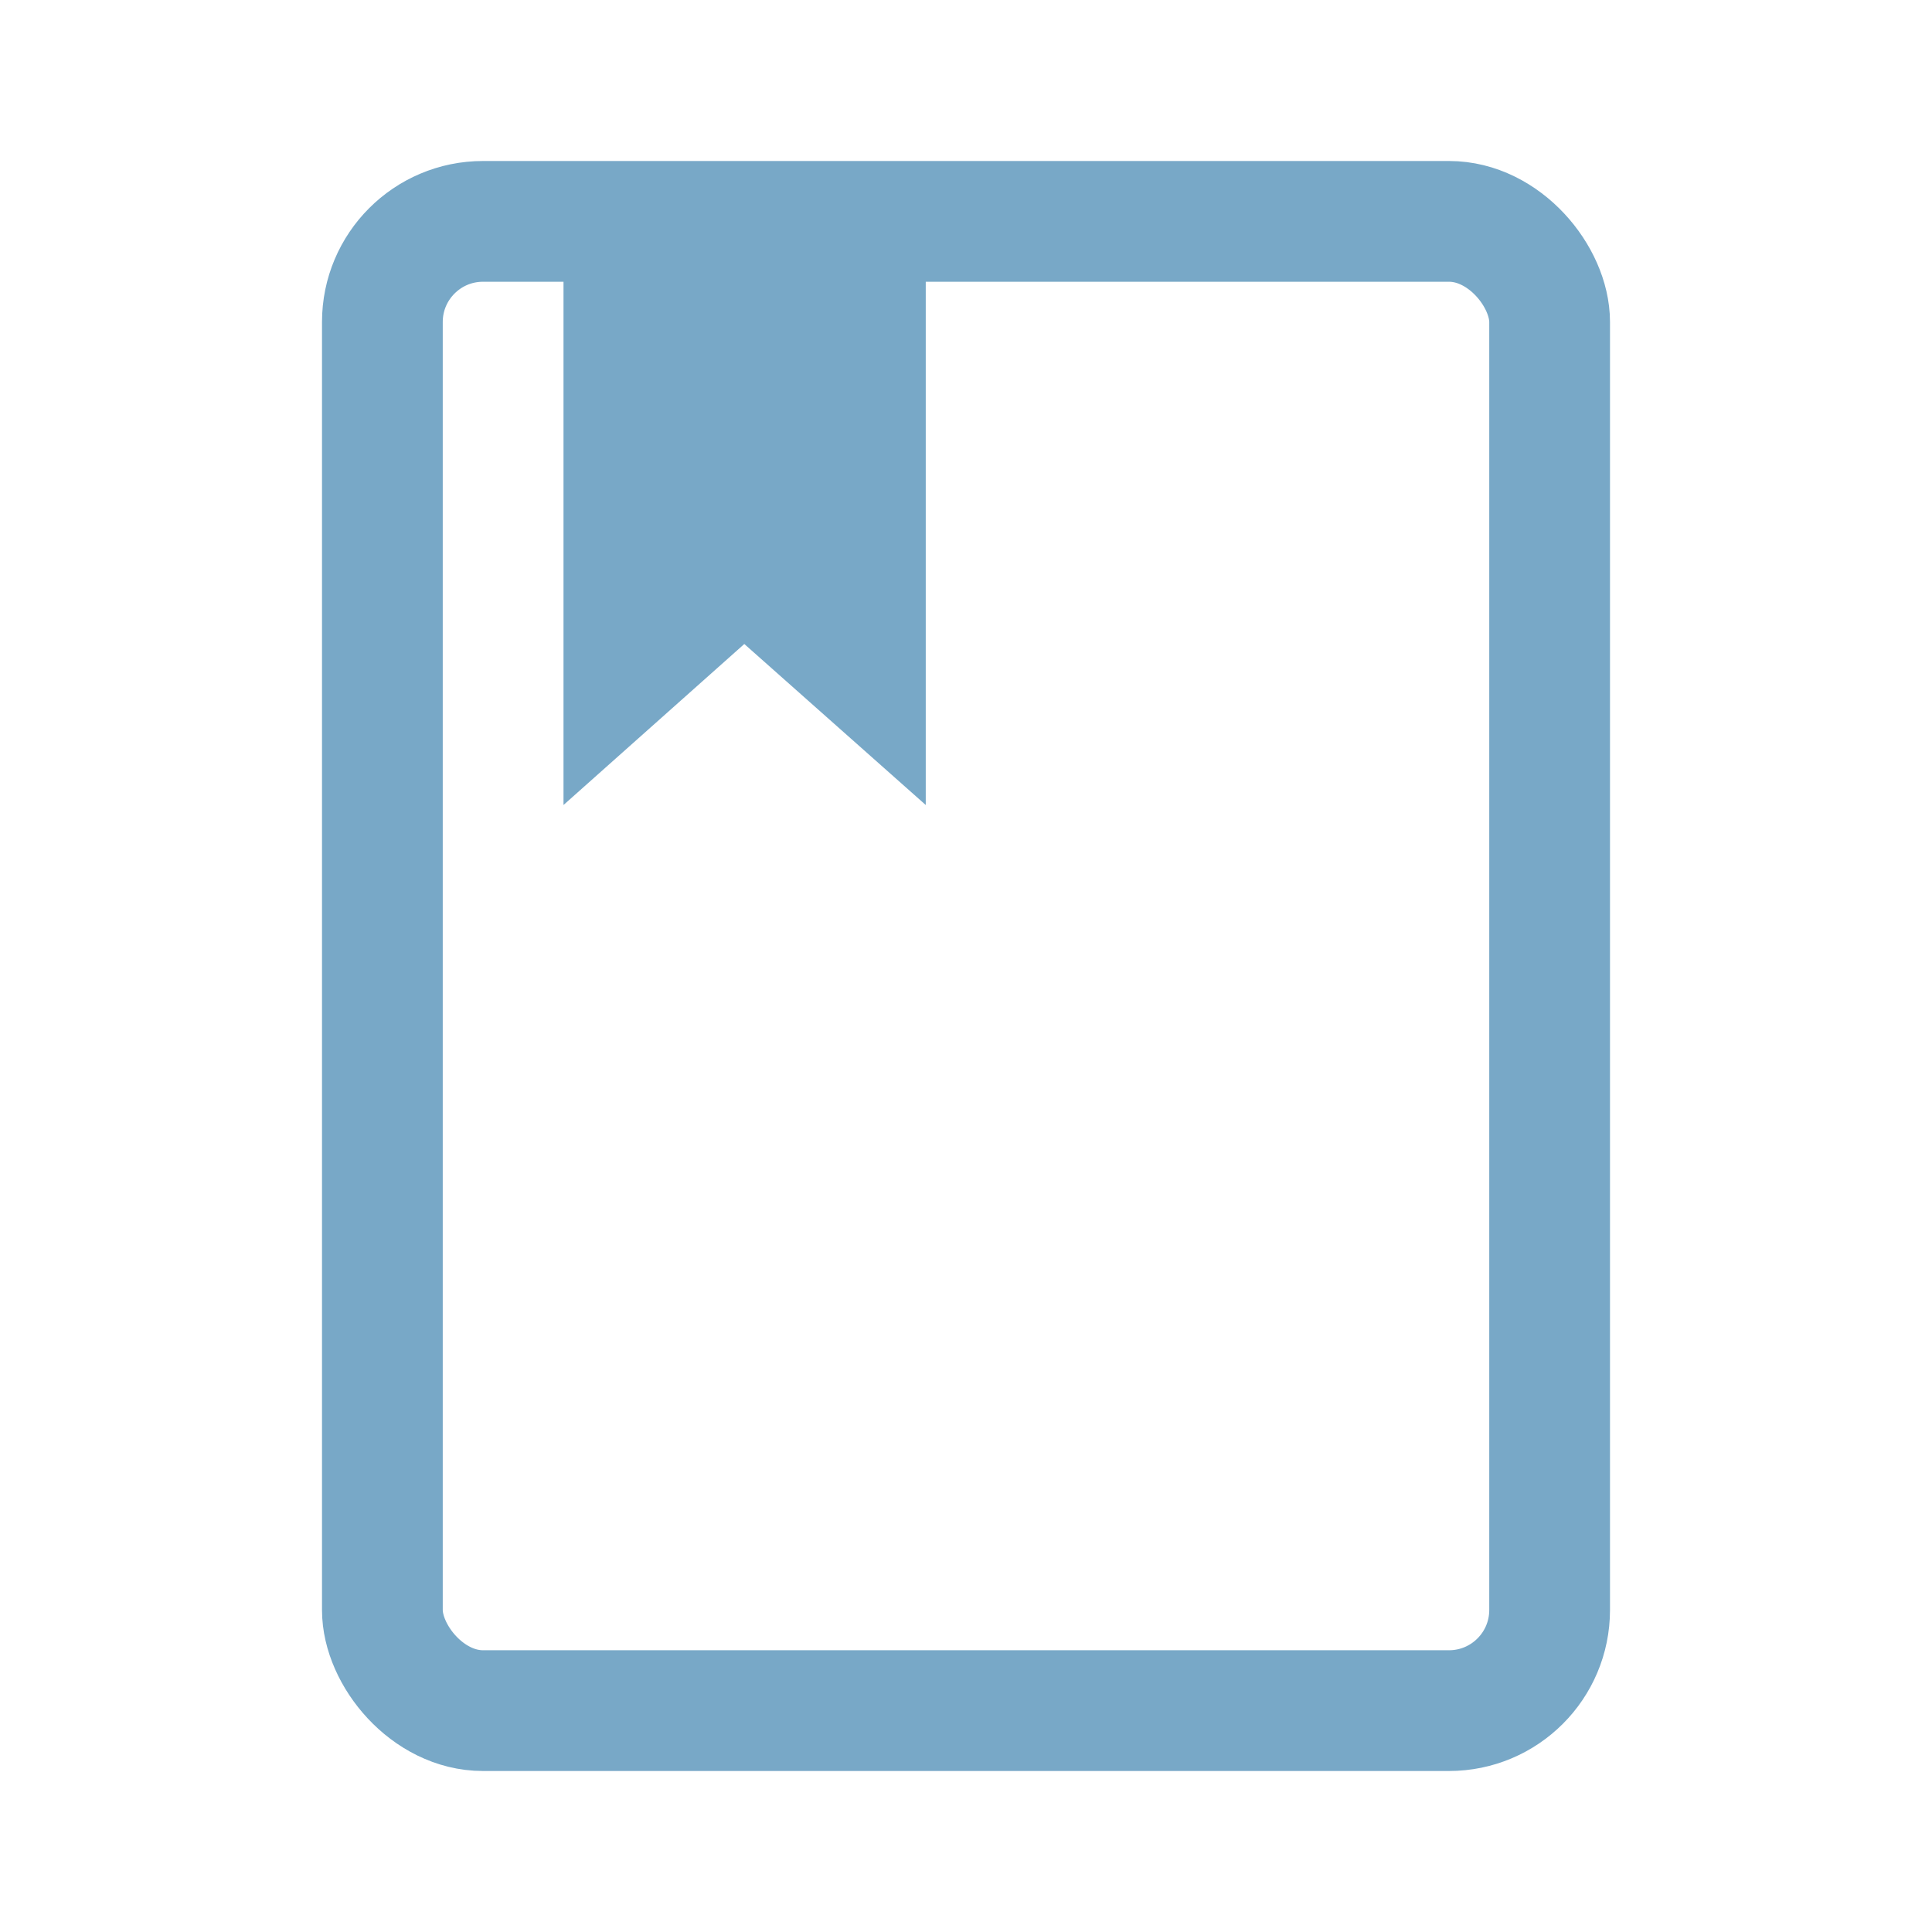 <svg xmlns="http://www.w3.org/2000/svg" width="24" height="24" viewBox="0 0 24 24">
  <g id="Group_1315" data-name="Group 1315" transform="translate(-36 -624)">
    <g id="Group_1314" data-name="Group 1314" transform="translate(-1 -1)">
      <g id="reporsitory_lightblue" transform="translate(20 625)">
        <g id="Group_1238" data-name="Group 1238" transform="translate(24 3)">
          <path id="Path_579" data-name="Path 579" d="M0,0H4.5V7L2.246,5,0,7Z" fill="#78a8c7"/>
        </g>
      </g>
      <g id="Rectangle_898" data-name="Rectangle 898" transform="translate(41 627)" fill="none" stroke="#78a8c7" stroke-width="1.5">
        <rect width="16" height="20" rx="2" stroke="none"/>
        <rect x="0.75" y="0.75" width="14.5" height="18.5" rx="1.25" fill="none"/>
      </g>
    </g>
    <rect id="Rectangle_899" data-name="Rectangle 899" width="24" height="24" transform="translate(36 624)" fill="none"/>
  </g>
</svg>
